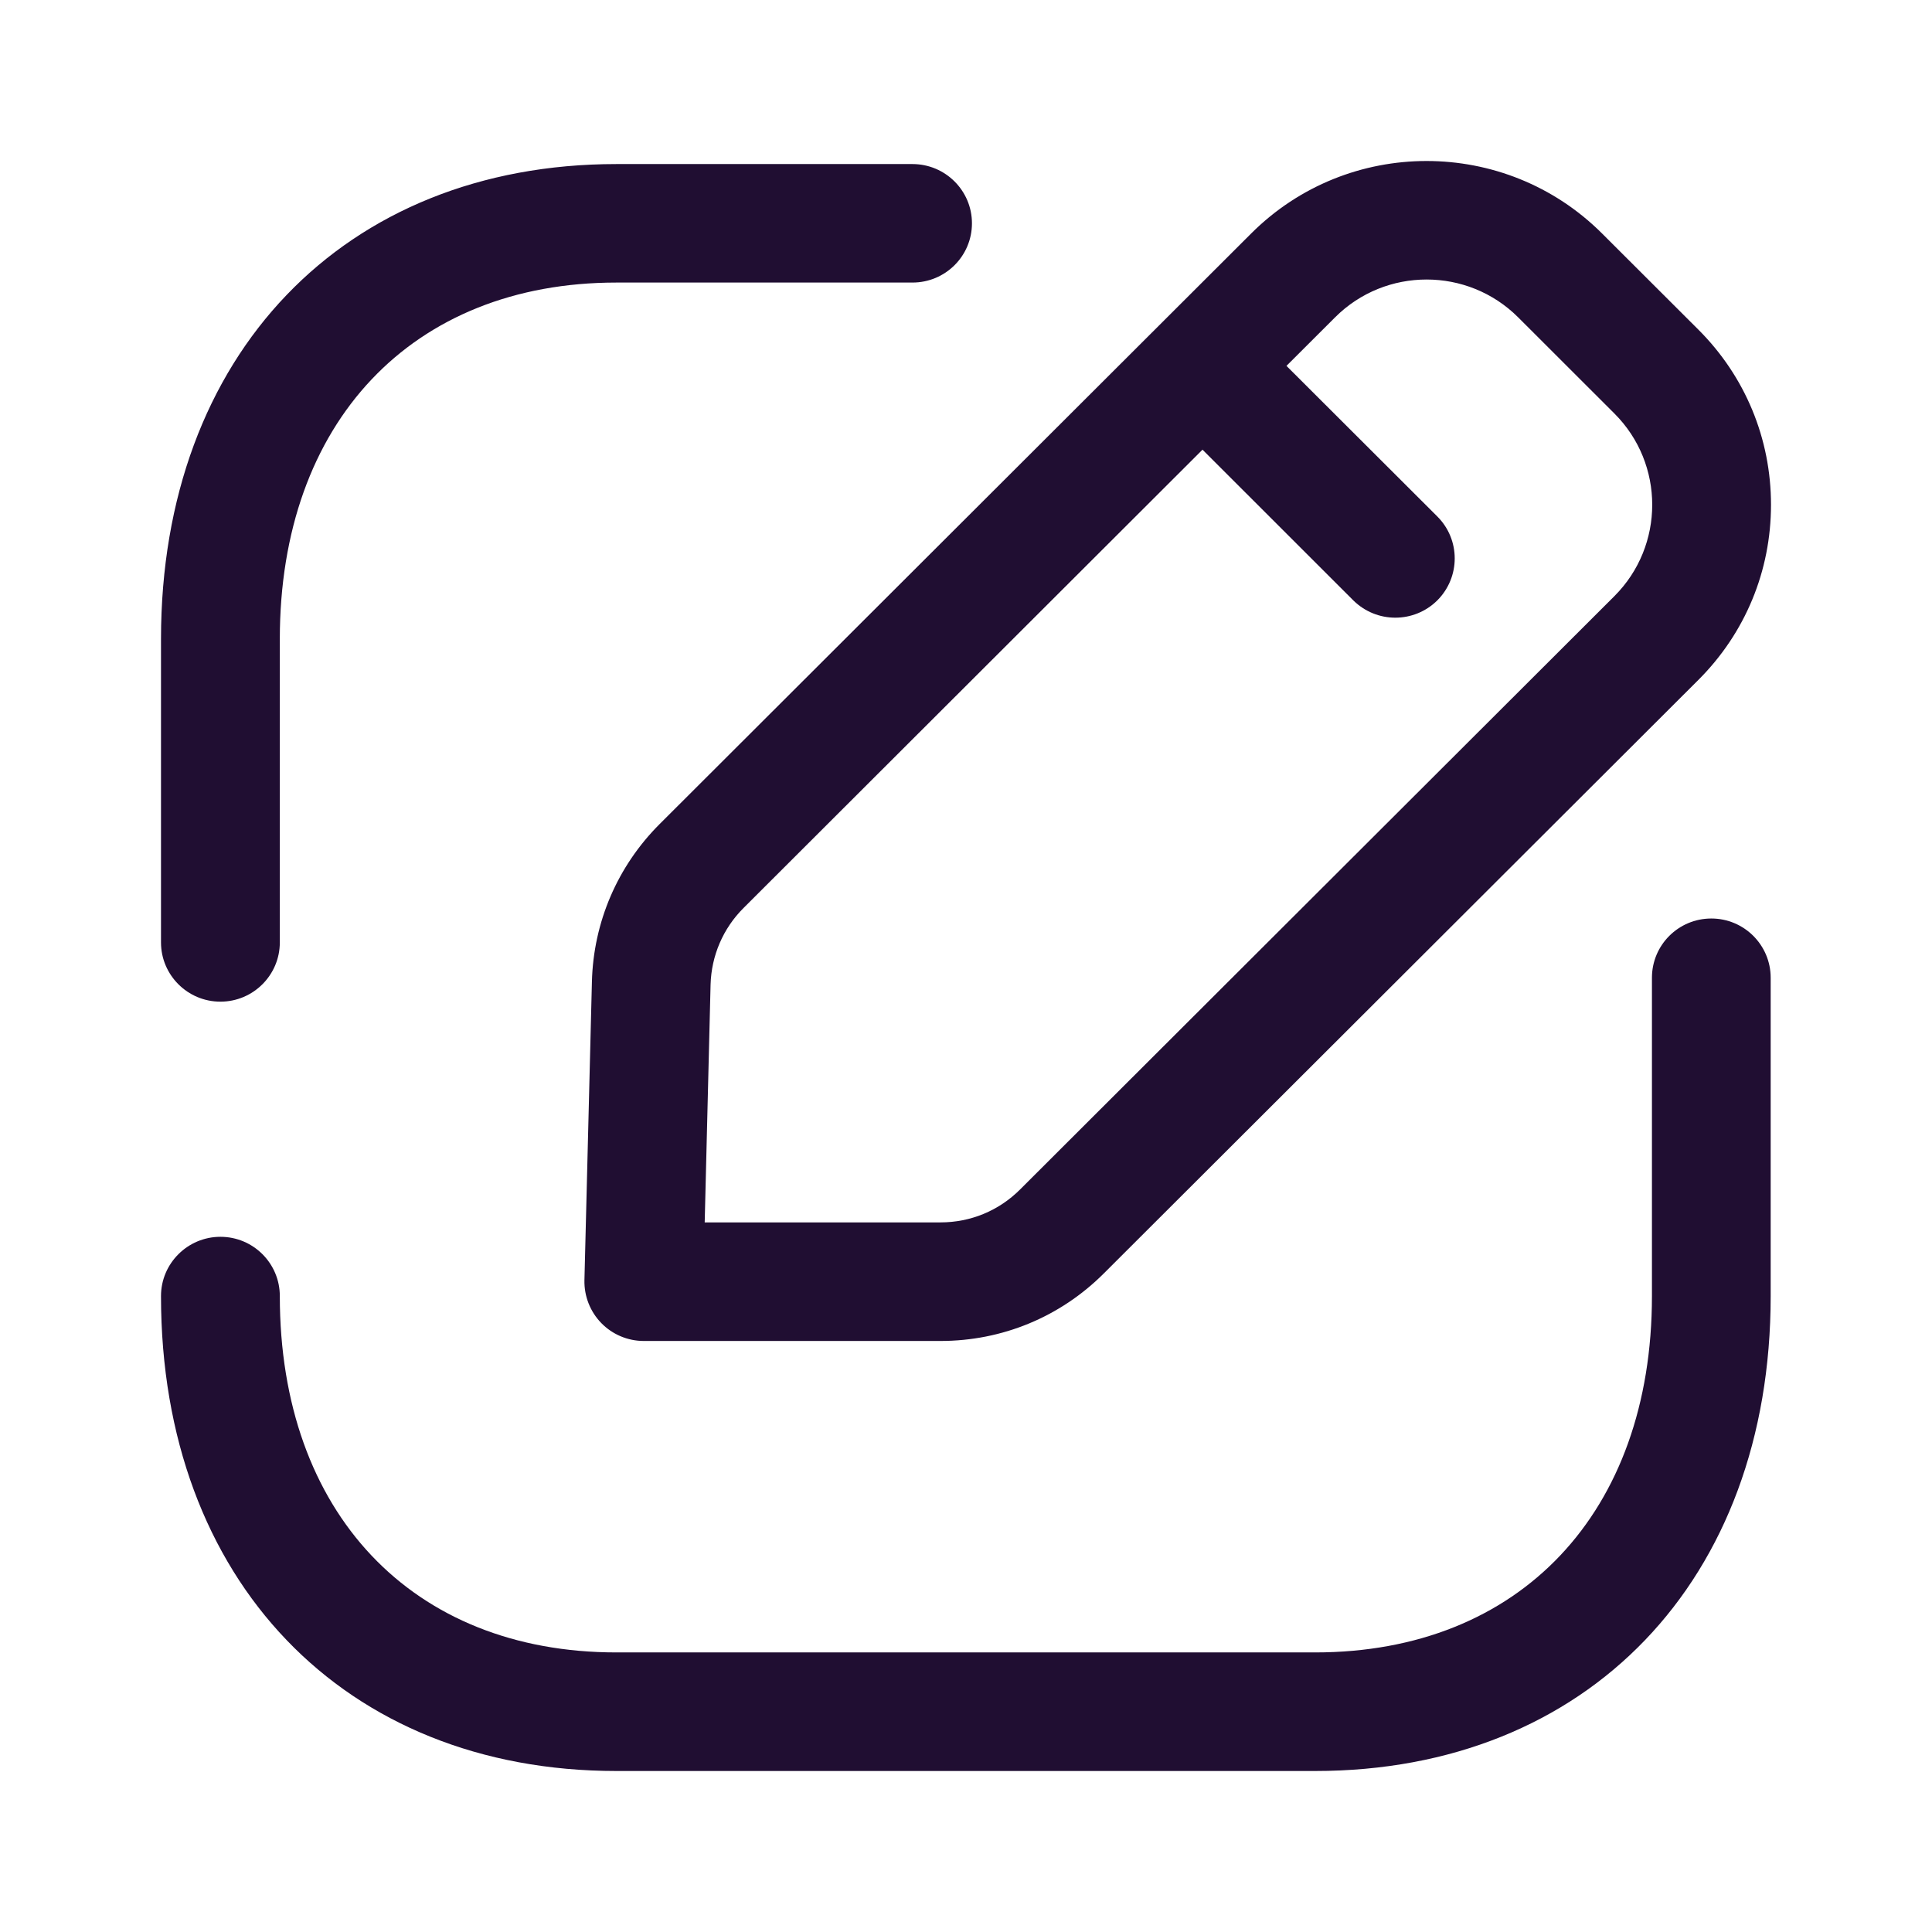 <svg width="24" height="24" viewBox="0 0 24 24" fill="none" xmlns="http://www.w3.org/2000/svg">
<g id="Iconly/Broken/Edit Square">
<g id="Edit Square">
<path id="Edit Square_2" fill-rule="evenodd" clip-rule="evenodd" d="M7.353 12.194L7.26 15.904C7.256 16.102 7.331 16.293 7.469 16.435C7.608 16.578 7.799 16.658 7.997 16.658H11.683C12.449 16.658 13.171 16.36 13.713 15.818L21.098 8.446C21.68 7.865 22 7.092 22 6.27C22 5.45 21.68 4.676 21.098 4.095L19.901 2.9C18.699 1.7 16.744 1.7 15.543 2.9L8.193 10.238C7.671 10.76 7.372 11.455 7.353 12.194ZM8.827 12.231C8.837 11.872 8.982 11.533 9.237 11.279L14.938 5.586L16.811 7.458C16.956 7.601 17.144 7.673 17.333 7.673C17.522 7.673 17.711 7.601 17.855 7.458C18.143 7.169 18.143 6.704 17.855 6.416L15.981 4.545L16.586 3.941C17.212 3.316 18.231 3.316 18.858 3.941L20.055 5.137C20.681 5.762 20.681 6.779 20.055 7.405L12.671 14.777C12.406 15.041 12.056 15.185 11.683 15.185H8.754L8.827 12.231ZM2.738 12.443C3.145 12.443 3.476 12.113 3.476 11.707V7.938C3.476 5.248 5.117 3.51 7.658 3.51H11.335C11.743 3.51 12.074 3.181 12.074 2.774C12.074 2.368 11.743 2.038 11.335 2.038H7.658C4.274 2.038 2 4.409 2 7.938V11.707C2 12.113 2.331 12.443 2.738 12.443ZM21.259 11.41C20.851 11.41 20.521 11.739 20.521 12.146V16.1C20.521 18.79 18.879 20.527 16.336 20.527H7.658C5.117 20.527 3.476 18.79 3.476 16.1C3.476 15.694 3.146 15.364 2.738 15.364C2.332 15.364 2 15.694 2 16.1C2 19.629 4.274 22 7.658 22H16.336C19.722 22 21.996 19.629 21.996 16.1V12.146C21.996 11.739 21.665 11.41 21.259 11.41Z" fill="#200E32"/>
</g>
</g>
</svg>
